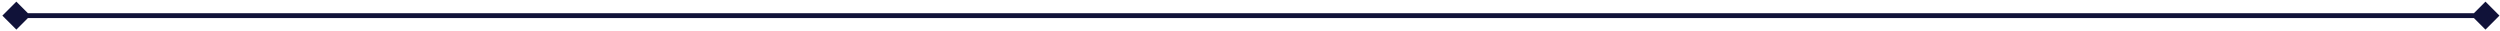 <svg width="960" height="12" viewBox="0 0 1032 12" fill="none" xmlns="http://www.w3.org/2000/svg">
  <path d="M0.977 6L6.751 11.774L12.524 6L6.751 0.226L0.977 6ZM1031.77 6L1026 0.226L1020.23 6L1026 11.774L1031.77 6ZM6.751 7H1026V5H6.751V7Z" fill="#101239"/>
</svg>